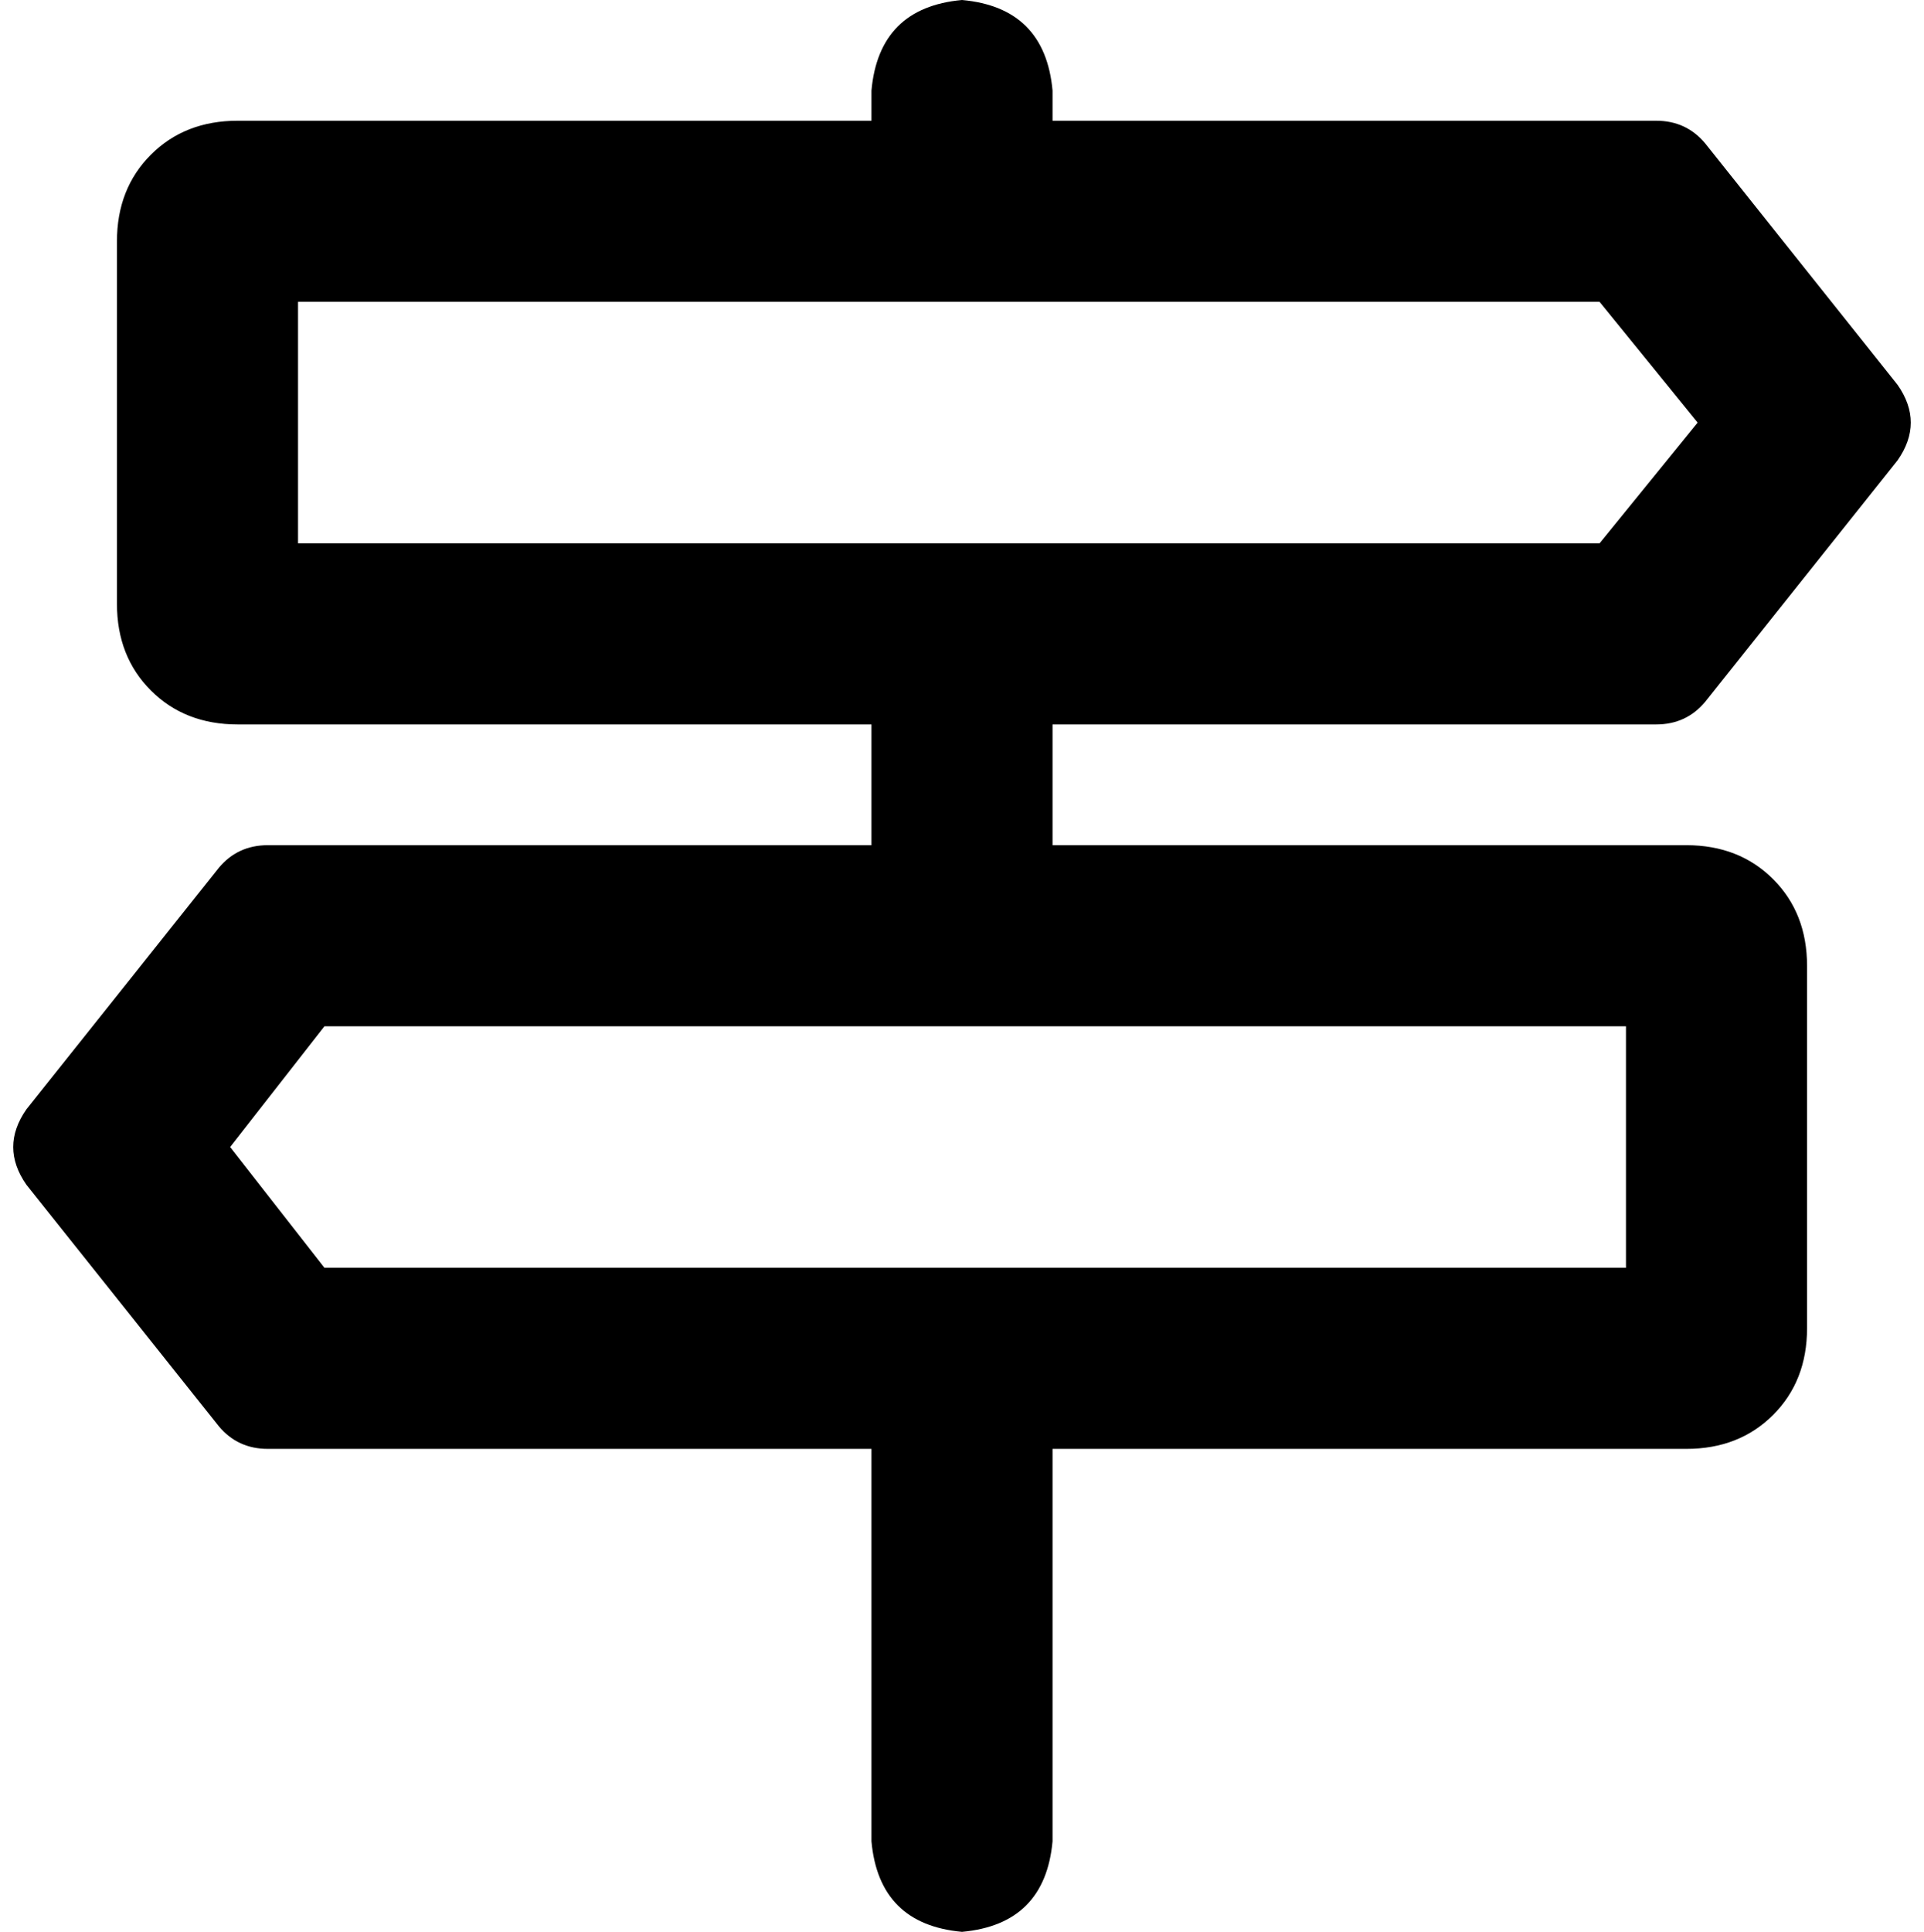 <svg xmlns="http://www.w3.org/2000/svg" viewBox="0 0 510 512">
    <path d="M 231 24 Q 233 2 255 0 Q 277 2 279 24 L 279 32 L 439 32 Q 447 32 452 38 L 503 102 Q 510 112 503 122 L 452 186 Q 447 192 439 192 L 279 192 L 279 224 L 447 224 Q 461 224 470 233 Q 479 242 479 256 L 479 352 Q 479 366 470 375 Q 461 384 447 384 L 279 384 L 279 488 Q 277 510 255 512 Q 233 510 231 488 L 231 384 L 71 384 Q 63 384 58 378 L 7 314 Q 0 304 7 294 L 58 230 Q 63 224 71 224 L 231 224 L 231 192 L 63 192 Q 49 192 40 183 Q 31 174 31 160 L 31 64 Q 31 50 40 41 Q 49 32 63 32 L 231 32 L 231 24 L 231 24 Z M 79 80 L 79 144 L 424 144 L 450 112 L 424 80 L 79 80 L 79 80 Z M 431 336 L 431 272 L 86 272 L 61 304 L 86 336 L 431 336 L 431 336 Z"/>
</svg>
